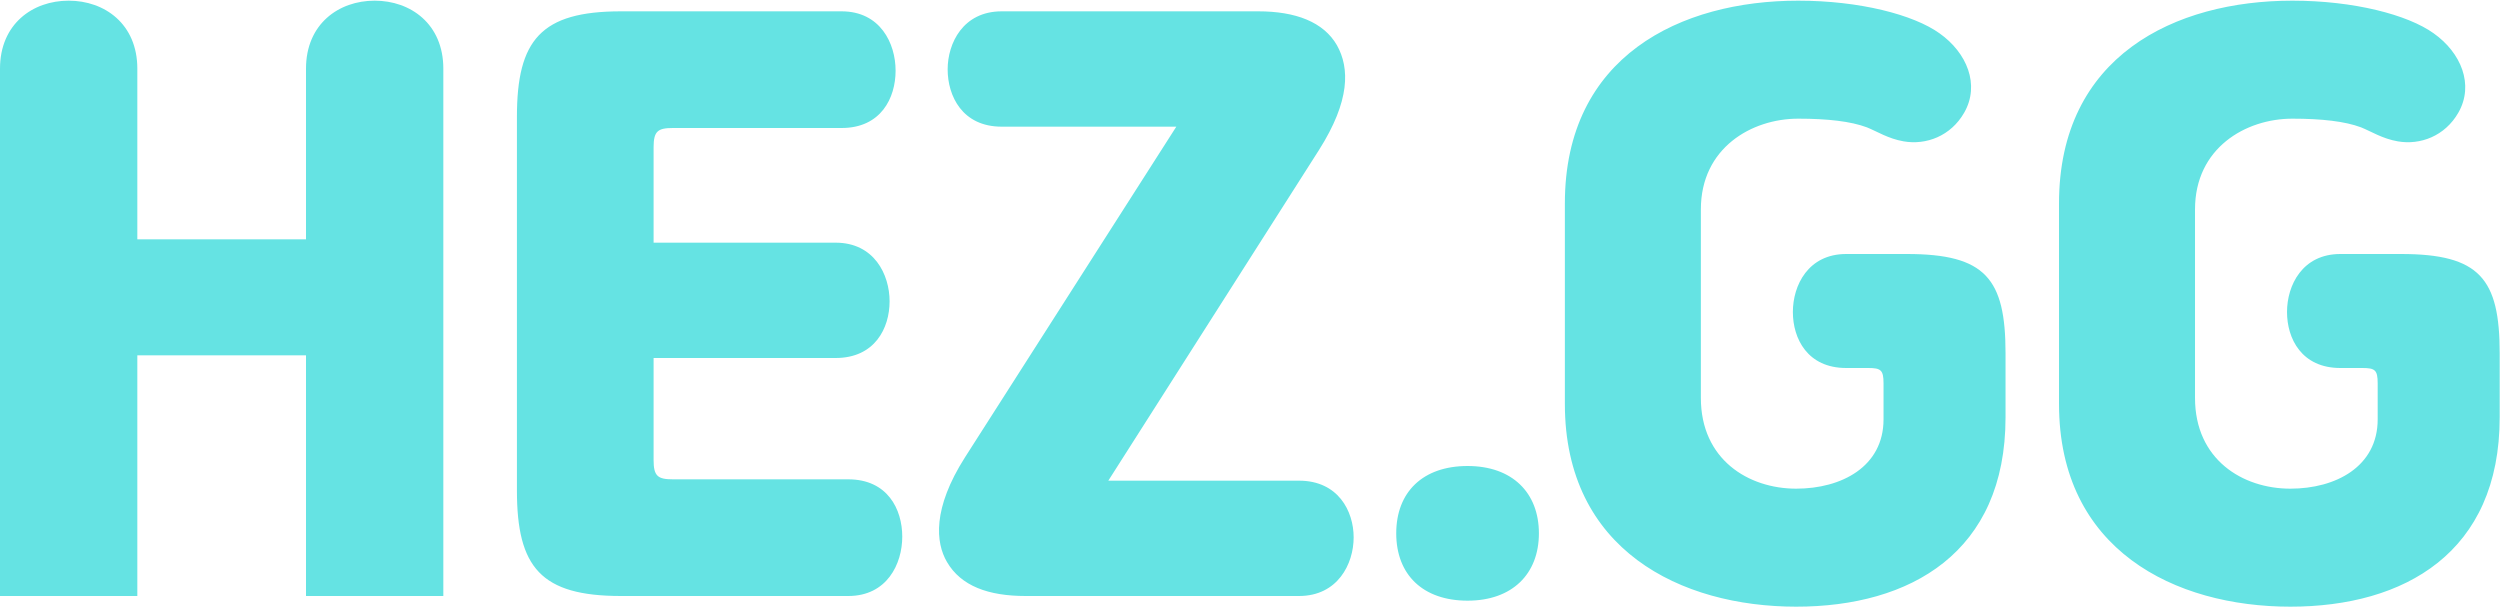 <svg width="1500" height="364" viewBox="0 0 1500 364" fill="none" xmlns="http://www.w3.org/2000/svg">
<path d="M183.6 357.6V213.2H82.4V357.6H1.37091e-06V41.2C1.37091e-06 14.4 19.6 0.4 41.2 0.4C62.8 0.4 82.4 14.4 82.4 41.2V143.6H183.6V41.2C183.6 14.4 203.2 0.4 224.8 0.4C246.4 0.4 266 14.4 266 41.2V357.6H183.6ZM392.156 88.4V145.6H501.356C524.556 145.6 533.756 164.8 533.756 180.8C533.756 196.8 524.956 214.8 501.356 214.8H392.156V276C392.156 285.6 394.556 287.6 403.756 287.6H508.956C532.556 287.6 541.356 305.6 541.356 322C541.356 338.4 532.156 357.6 508.956 357.6H372.556C324.556 357.6 310.156 340.4 310.156 294.4V70C310.156 24 324.556 6.8 372.556 6.8H504.956C528.156 6.8 537.356 26 537.356 42.4C537.356 58.8 528.556 76.8 504.956 76.8H403.756C394.556 76.8 392.156 78.8 392.156 88.4ZM705.791 76H600.991C577.391 76 568.591 57.6 568.591 41.6C568.591 26 577.791 6.8 600.991 6.8H754.991C777.391 6.8 794.191 13.2 802.191 27.2C809.791 40.8 810.191 60.4 791.391 90L664.991 288.4H779.391C802.991 288.4 812.191 306.8 812.191 322.4C812.191 338.4 802.591 357.6 779.391 357.6H615.391C592.991 357.6 576.591 351.6 568.191 337.2C561.391 325.6 559.391 305.2 578.991 274.4L705.791 76ZM837.741 320C837.741 295.2 853.741 279.6 880.541 279.6C907.341 279.6 923.341 295.6 923.341 320C923.341 344.4 907.341 360.4 880.541 360.4C853.741 360.4 837.741 344.8 837.741 320ZM1203.32 212V250.4C1203.32 331.6 1146.12 364 1077.72 364C1008.52 364 938.922 330 938.922 242.4V122C938.922 33.6 1008.52 0.4 1078.92 0.4C1115.72 0.4 1148.12 8.8 1163.72 20C1180.12 31.6 1188.12 50.8 1178.52 67.6C1170.52 81.6 1155.72 87.2 1142.12 84.8C1132.92 83.2 1126.12 78.8 1120.12 76.4C1110.52 72.8 1096.52 71.2 1078.92 71.2C1050.92 71.2 1020.52 88.8 1020.52 125.6V238.8C1020.52 275.6 1048.92 293.2 1077.72 293.2C1104.92 293.2 1130.12 280 1130.12 251.6V230C1130.12 222 1128.52 220.8 1120.92 220.8H1107.72C1084.52 220.8 1075.72 203.2 1075.72 187.2C1075.72 171.2 1084.92 152.4 1107.72 152.4H1144.12C1191.32 152.4 1203.32 167.2 1203.32 212ZM1499.81 212V250.4C1499.81 331.6 1442.61 364 1374.21 364C1305.01 364 1235.41 330 1235.41 242.4V122C1235.41 33.6 1305.01 0.4 1375.41 0.4C1412.21 0.4 1444.61 8.8 1460.21 20C1476.61 31.6 1484.61 50.8 1475.01 67.6C1467.01 81.6 1452.21 87.2 1438.61 84.8C1429.41 83.2 1422.61 78.8 1416.61 76.4C1407.01 72.8 1393.01 71.2 1375.41 71.2C1347.41 71.2 1317.01 88.8 1317.01 125.6V238.8C1317.01 275.6 1345.41 293.2 1374.21 293.2C1401.41 293.2 1426.61 280 1426.61 251.6V230C1426.61 222 1425.01 220.8 1417.41 220.8H1404.21C1381.01 220.8 1372.21 203.2 1372.21 187.2C1372.21 171.2 1381.41 152.4 1404.21 152.4H1440.61C1487.81 152.4 1499.81 167.2 1499.81 212Z" fill="#65E3E3"/>
</svg>
